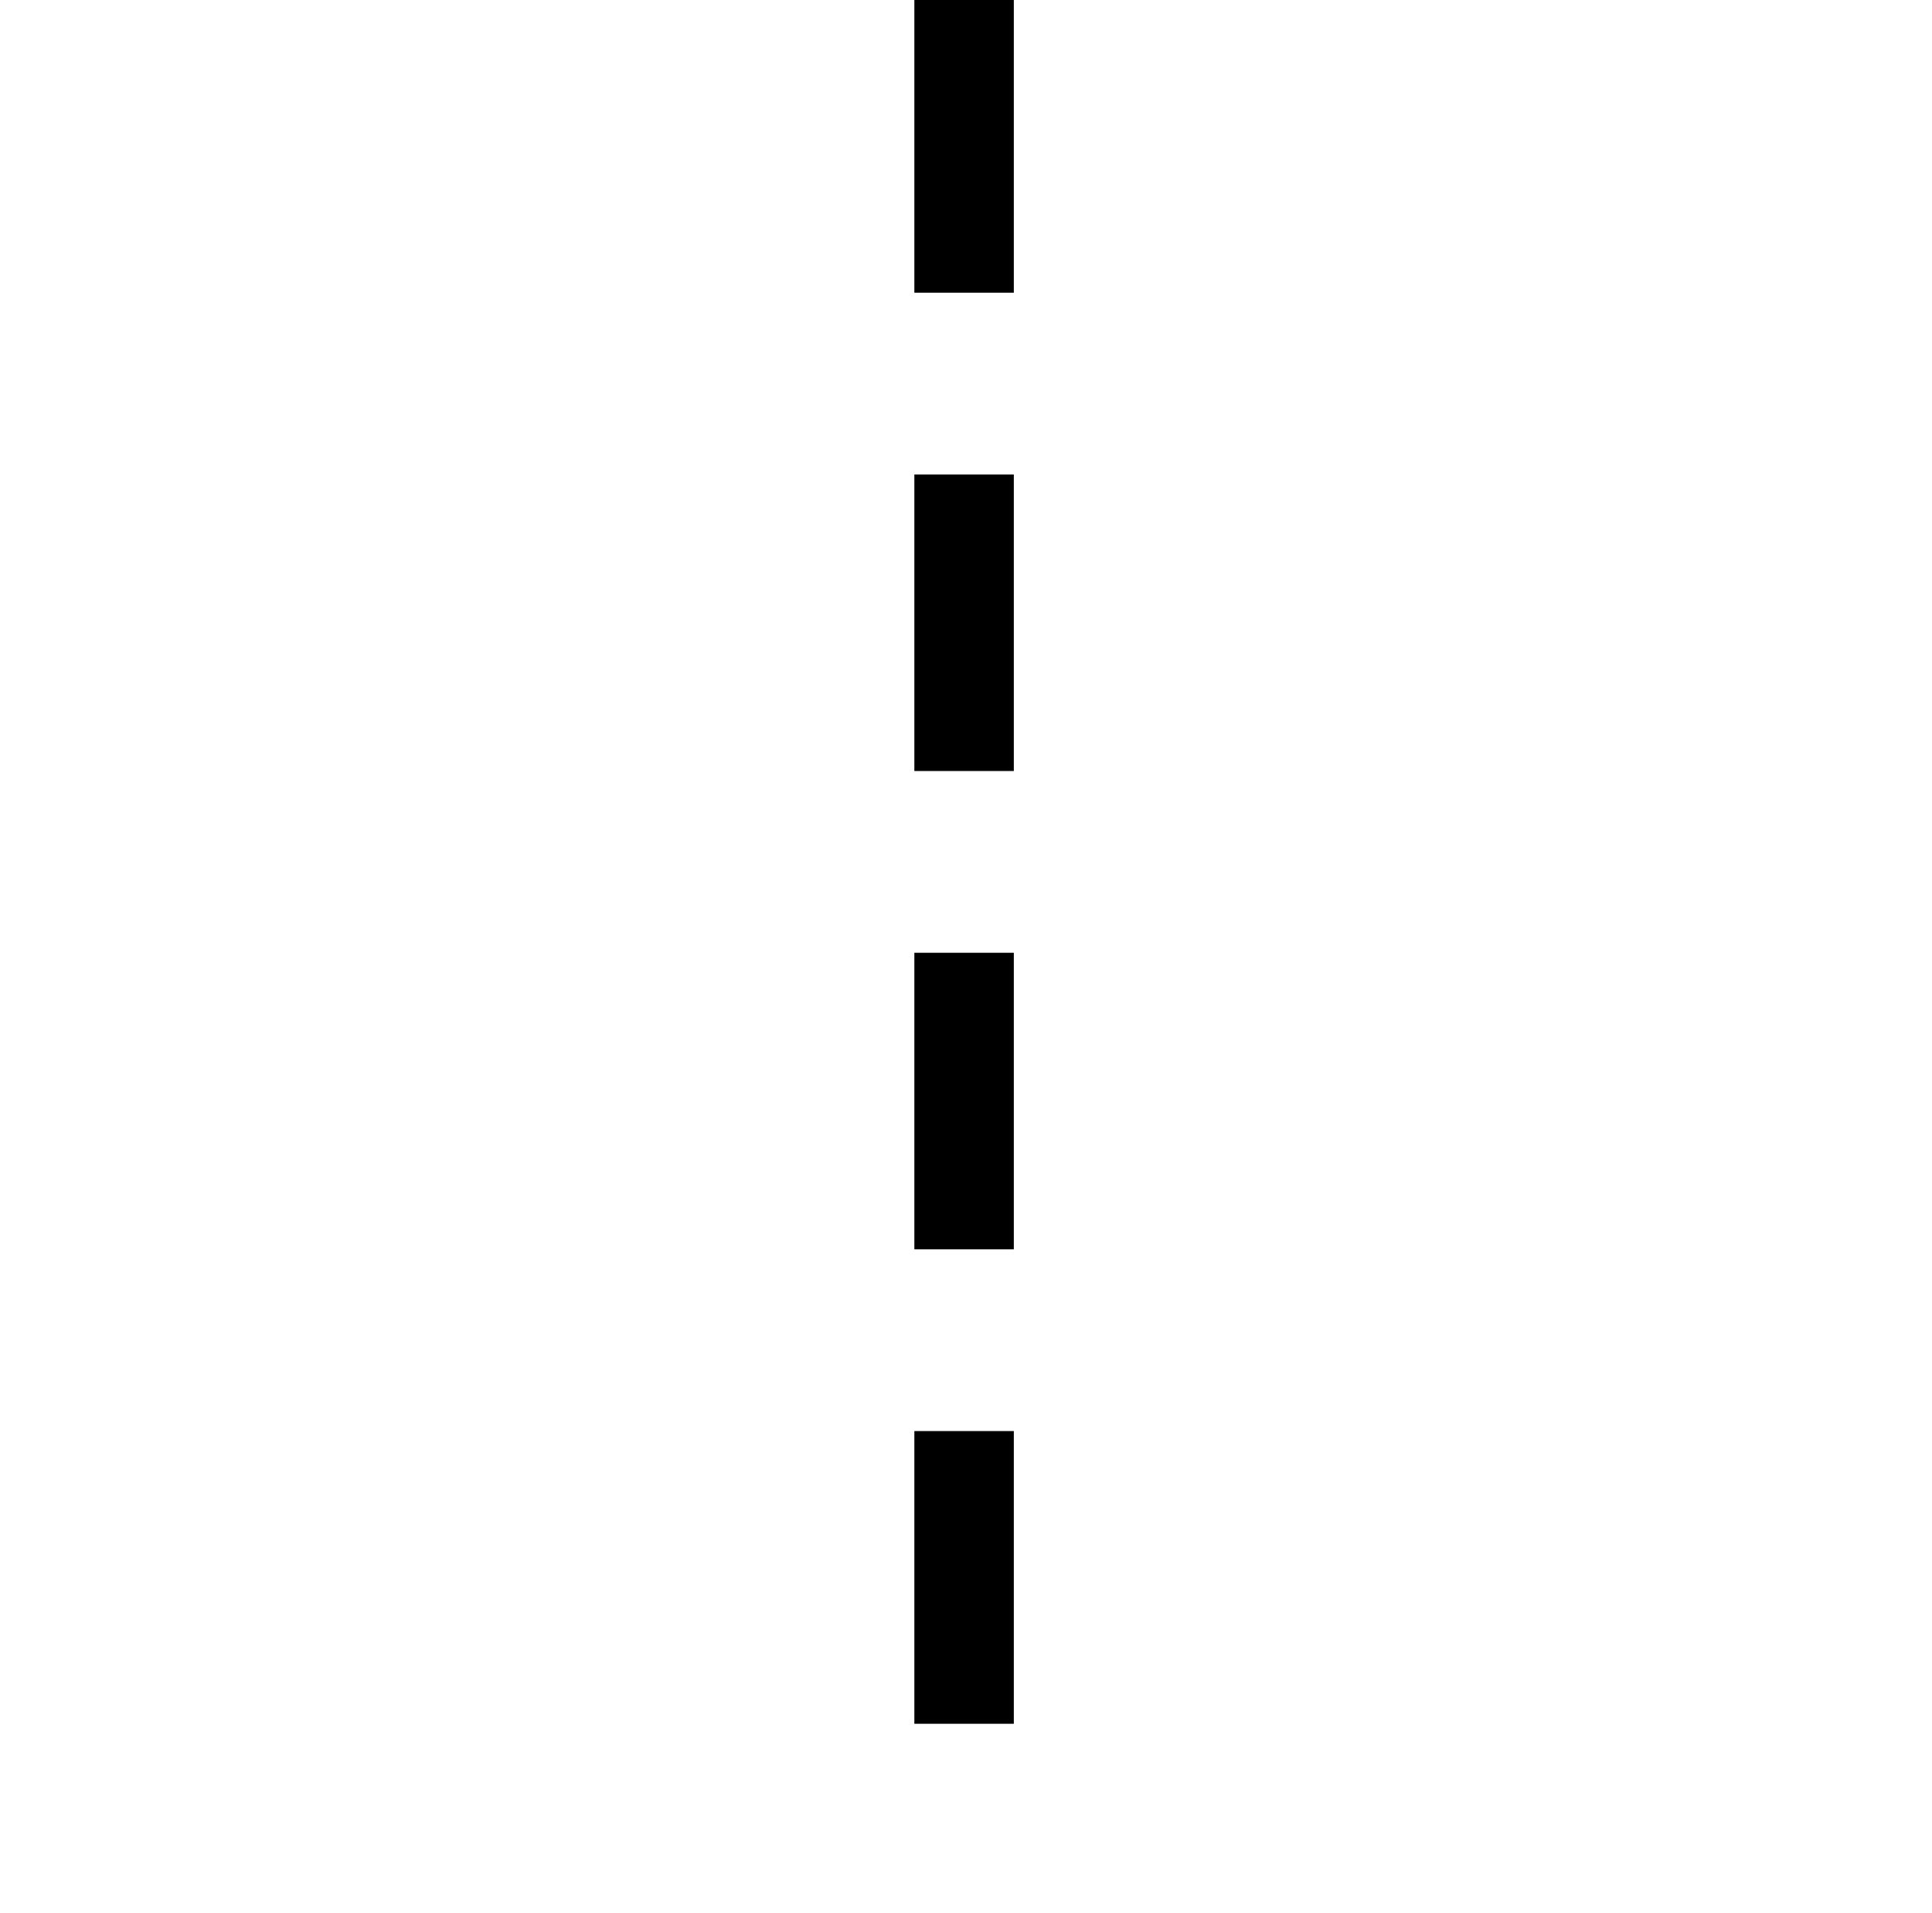 <?xml version="1.0" standalone="no"?>
<!DOCTYPE svg PUBLIC "-//W3C//DTD SVG 1.1//EN" "http://www.w3.org/Graphics/SVG/1.1/DTD/svg11.dtd" >
<svg xmlns="http://www.w3.org/2000/svg" xmlns:xlink="http://www.w3.org/1999/xlink" version="1.1" viewBox="-10 0 1010 1000">
   <path fill="currentColor"
d="M520 -2v155h-52v-155h52zM520 248v155h-52v-155h52zM520 498v155h-52v-155h52zM520 748v153h-52v-153h52z" />
</svg>
